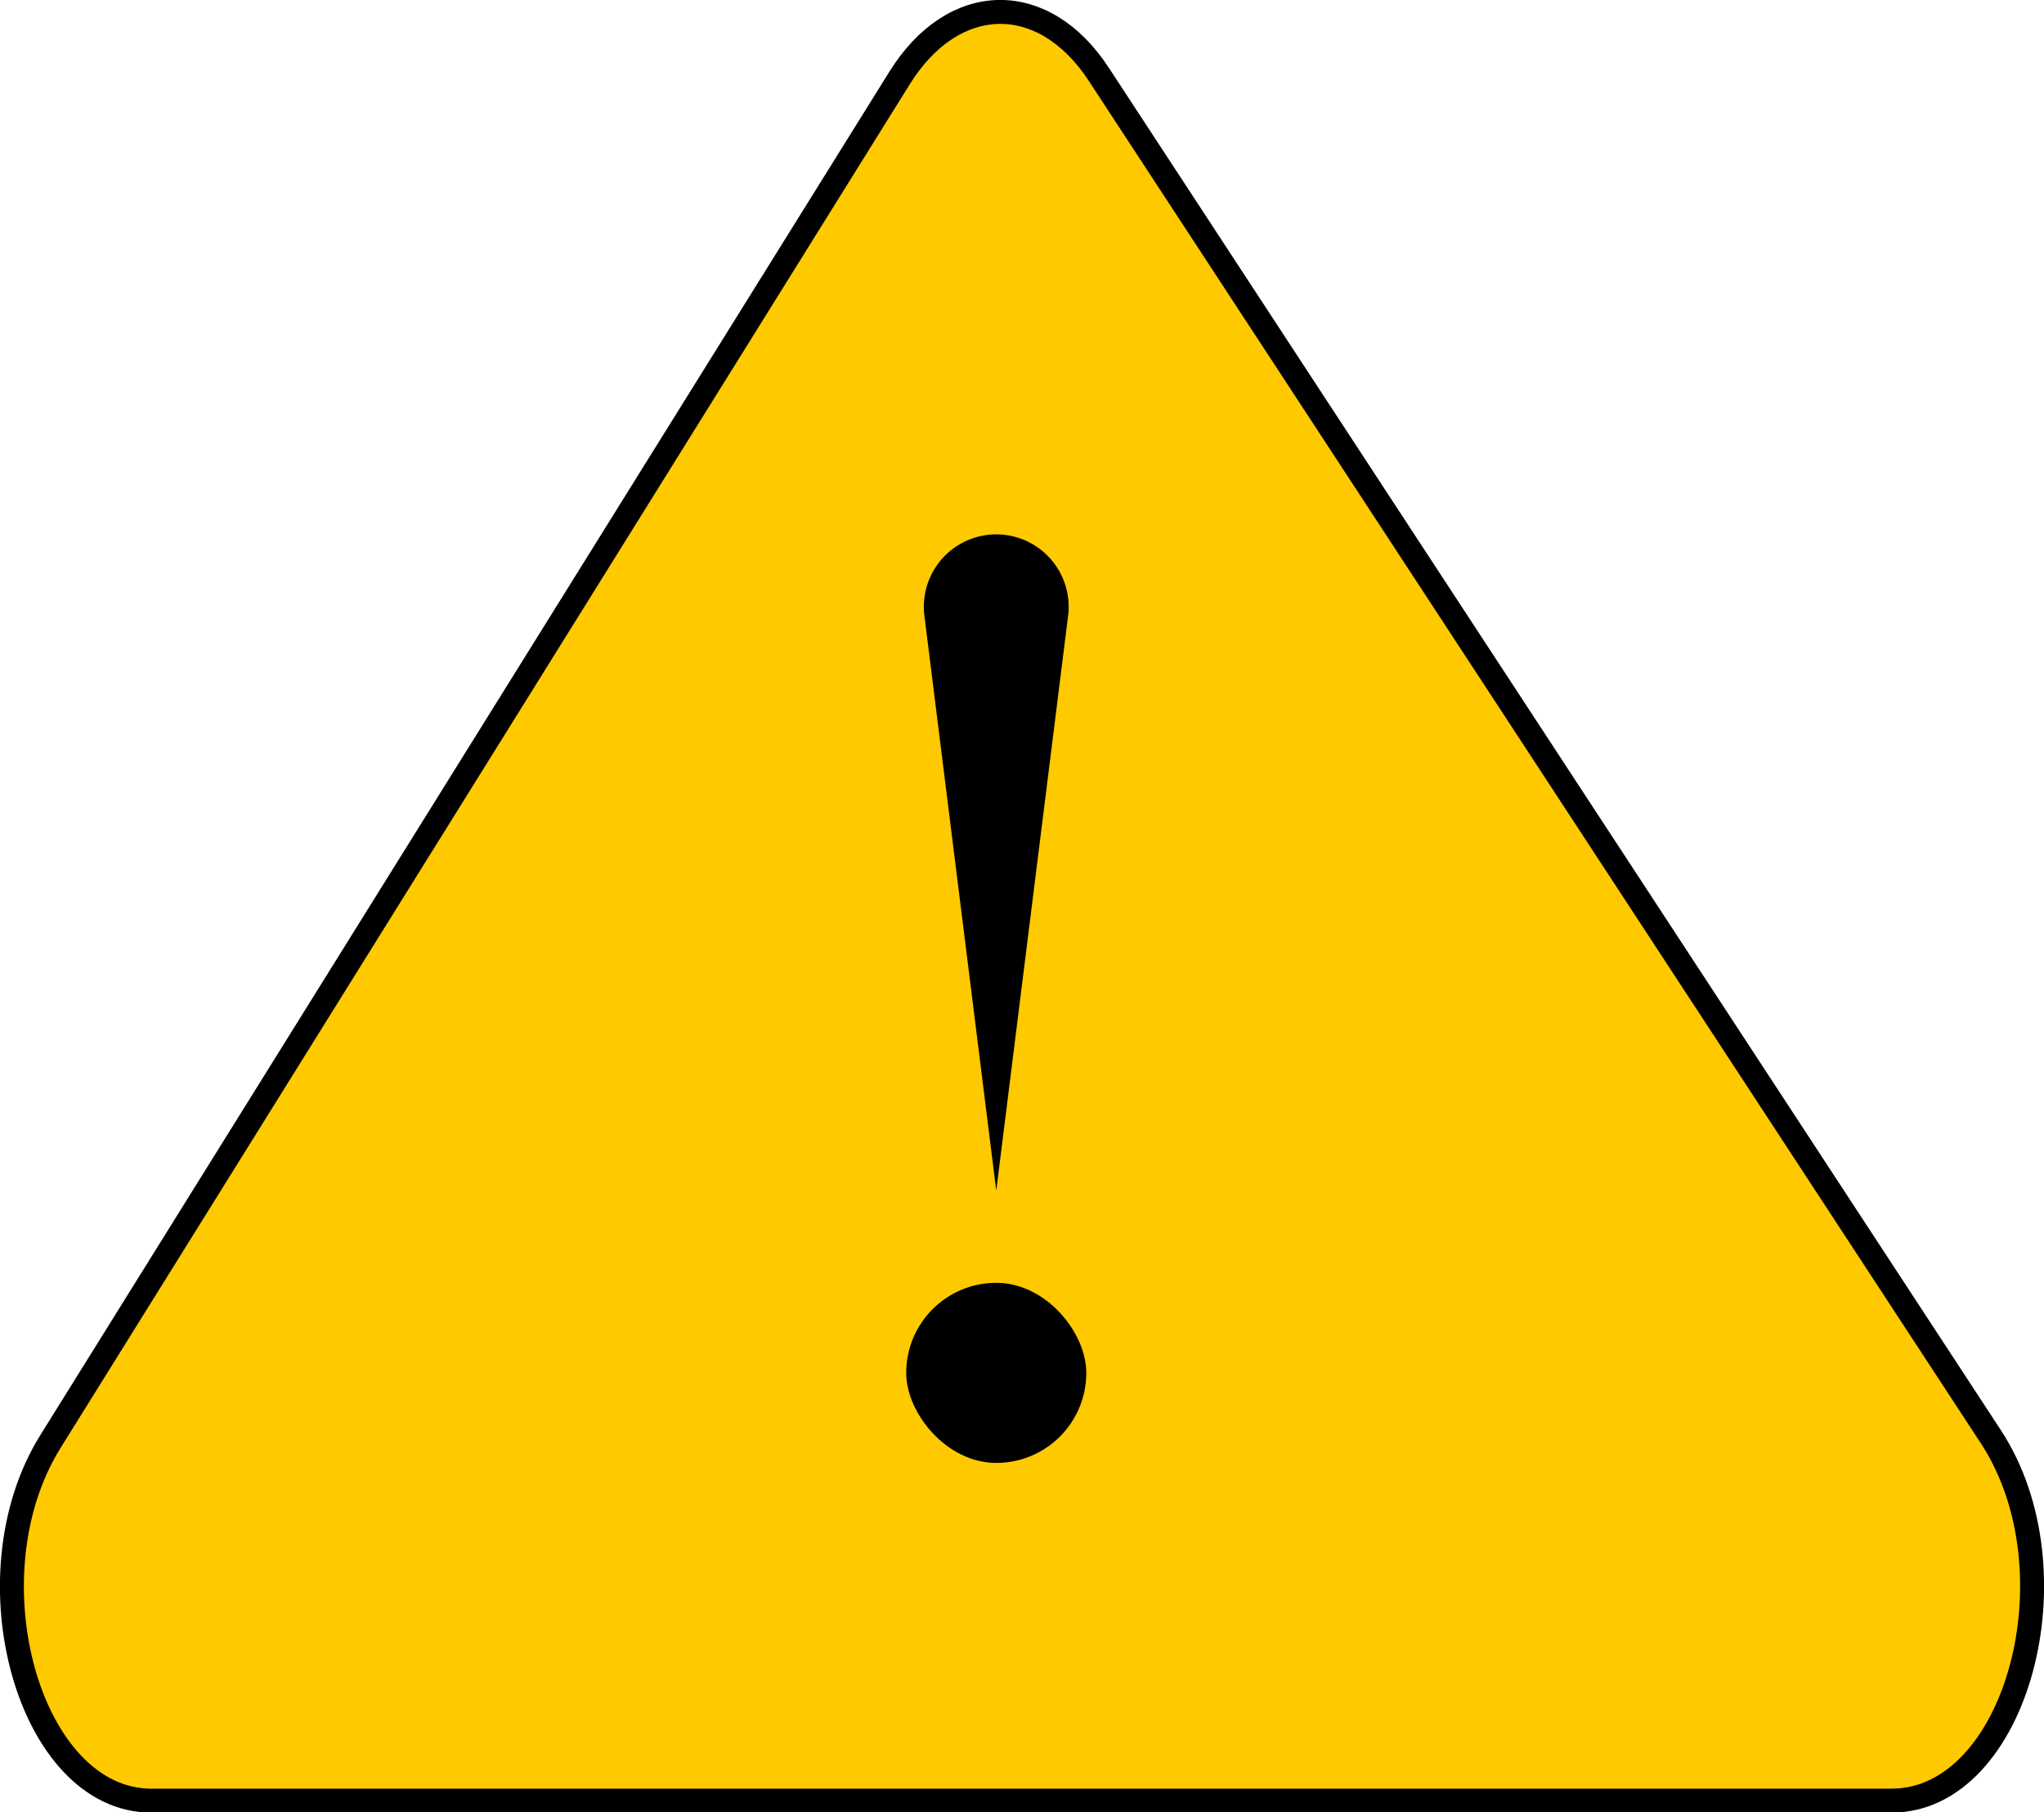 <svg xmlns="http://www.w3.org/2000/svg" viewBox="0 0 85.35 75.66"><defs><style>.cls-1{fill:#ffc900;stroke:#000;stroke-miterlimit:10;}.cls-2{fill:red;}</style></defs><g id="Livello_2" data-name="Livello 2"><g id="Livello_1-2" data-name="Livello 1"><path class="cls-1" d="M83.14,60,45.88,3.1c-2.31-3.53-6.07-3.46-8.32.16L2.11,60.18c-3.52,5.64-.9,15,4.21,15H79C84.21,75.16,86.8,65.61,83.14,60Z"/><line class="cls-2" x1="41.6" y1="25.71" x2="41.6" y2="49.7"/><path d="M44.6,25.71l-3,24-3-24a3,3,0,1,1,6-.75A3.14,3.14,0,0,1,44.6,25.71Z"/><rect x="37.84" y="53.56" width="7.52" height="7.52" rx="3.76"/></g></g></svg>